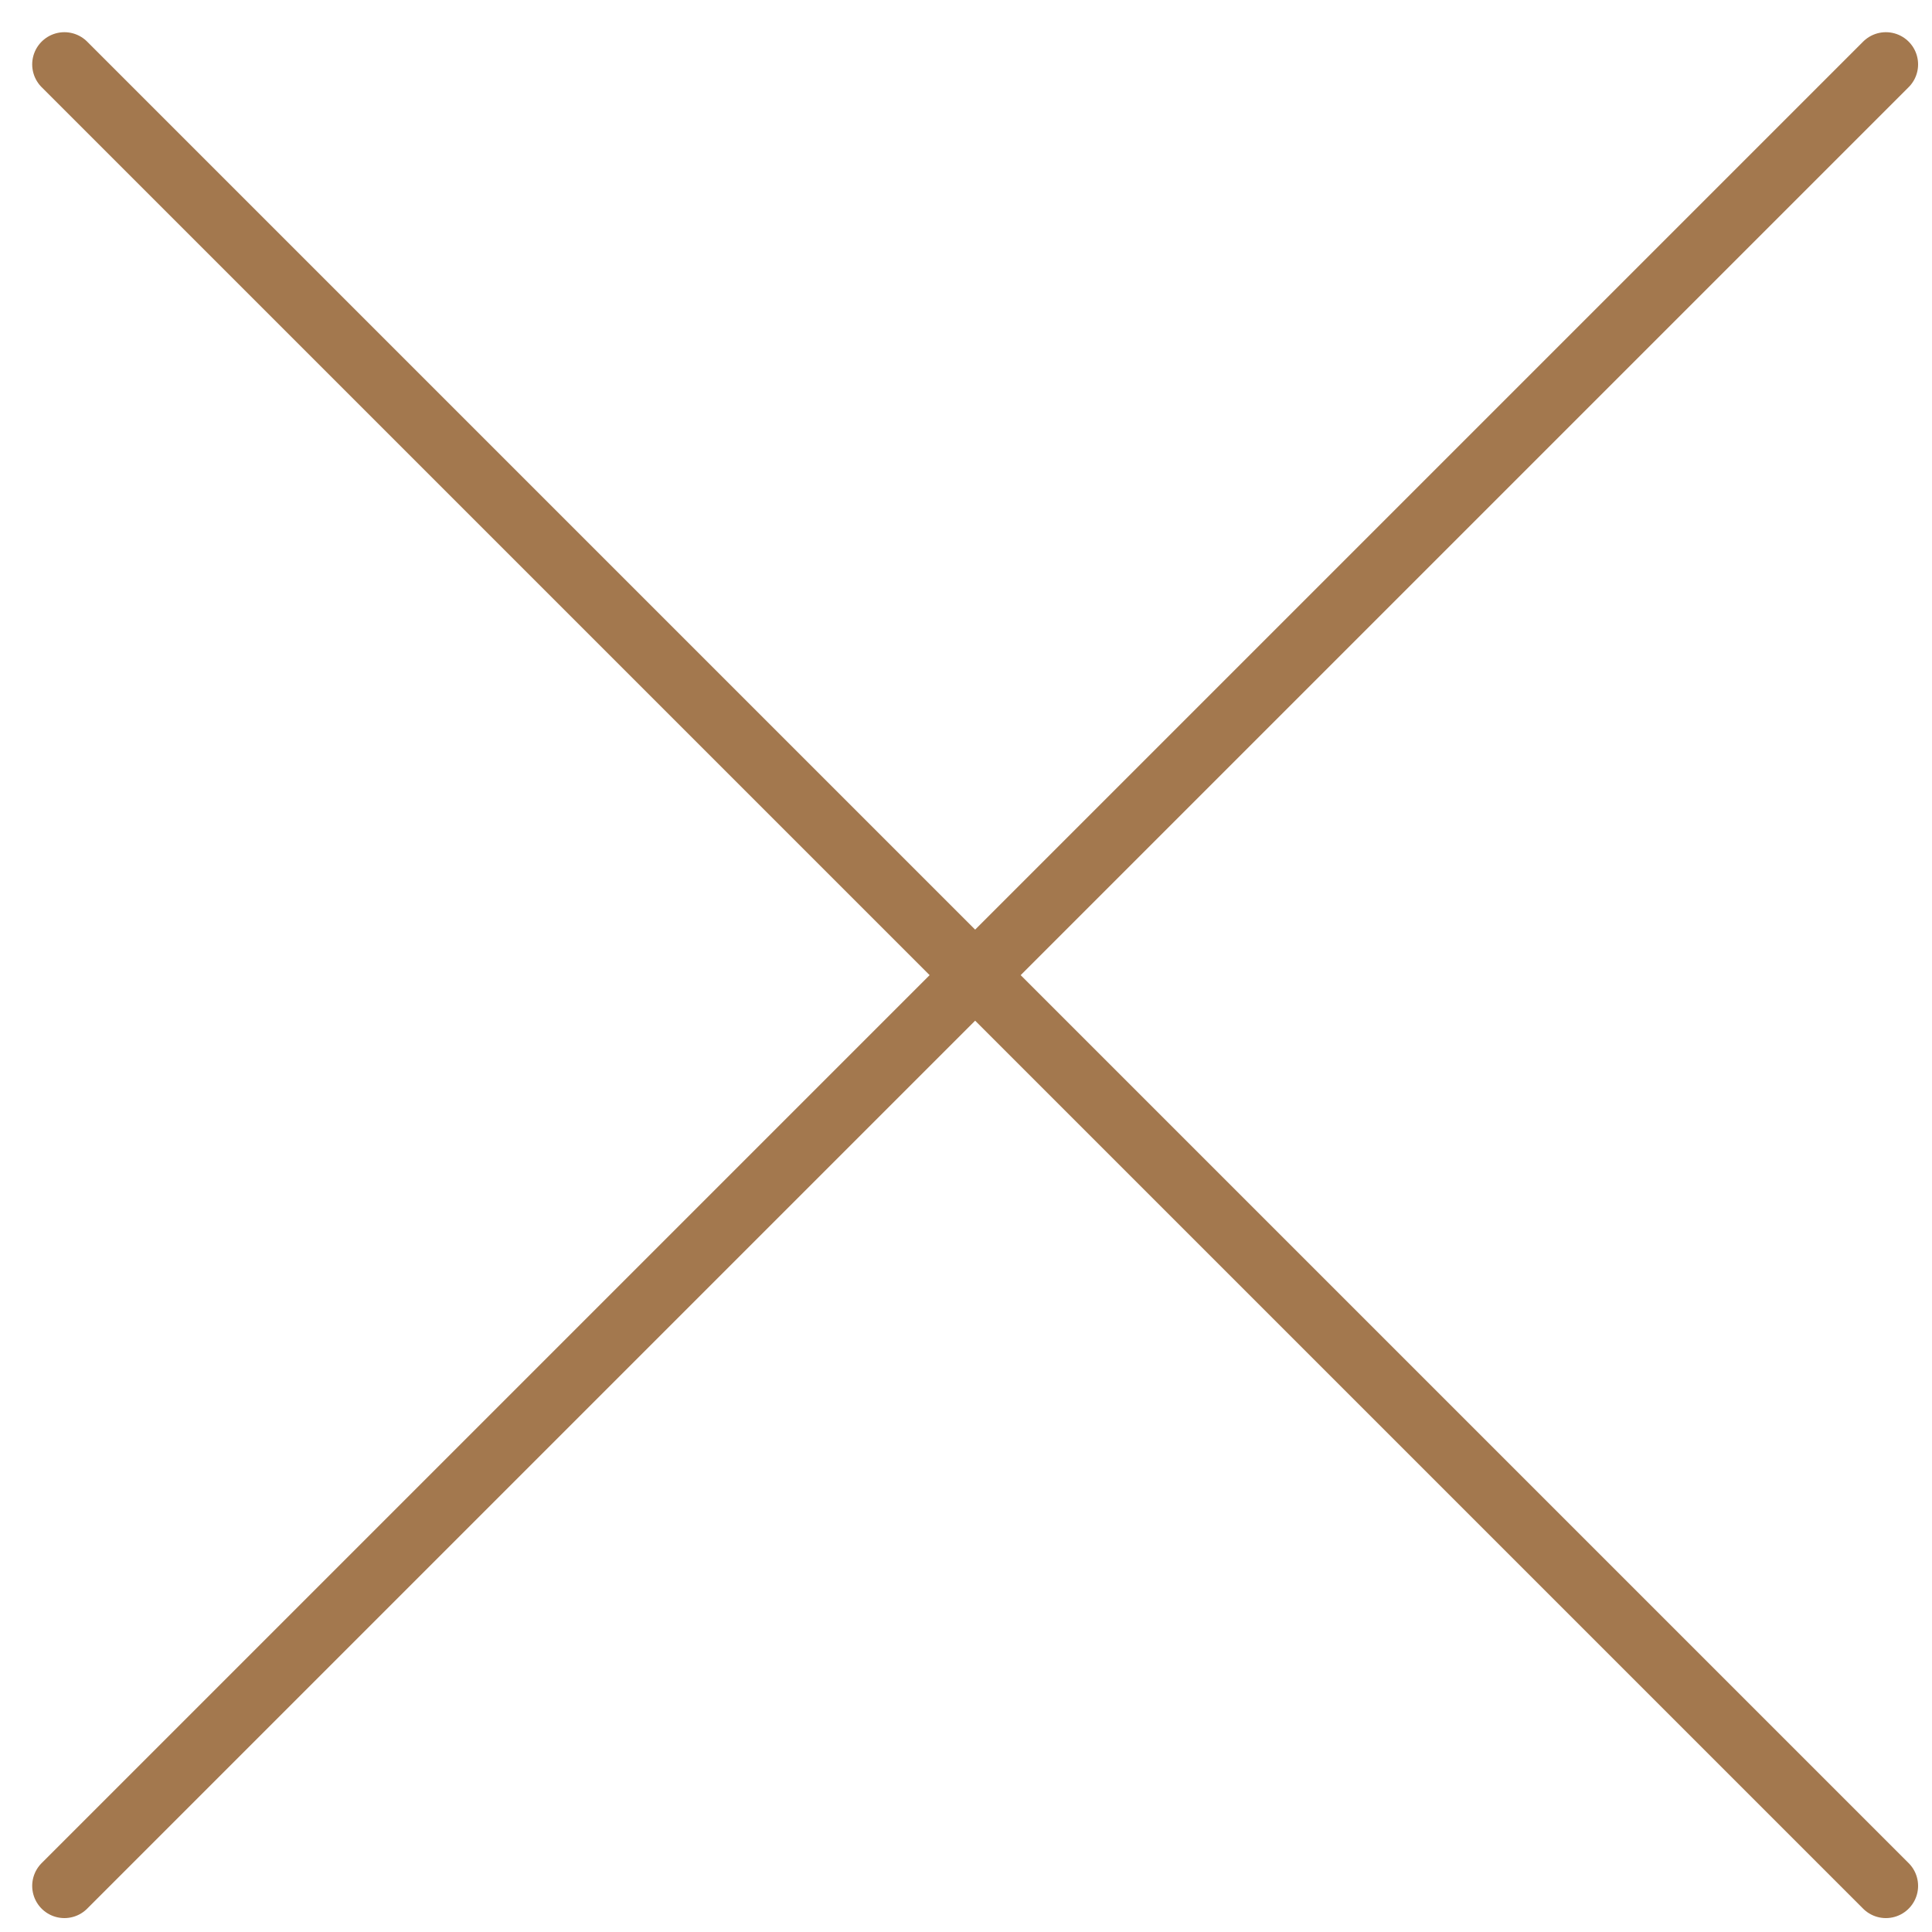 <svg width="30" height="30" viewBox="0 0 30 30" fill="none" xmlns="http://www.w3.org/2000/svg">
<path d="M1 1L29.284 29.284" stroke="#A3784E" stroke-linecap="round"/>
<path d="M1 29.284L29.284 1" stroke="#A3784E" stroke-linecap="round"/>
</svg>

